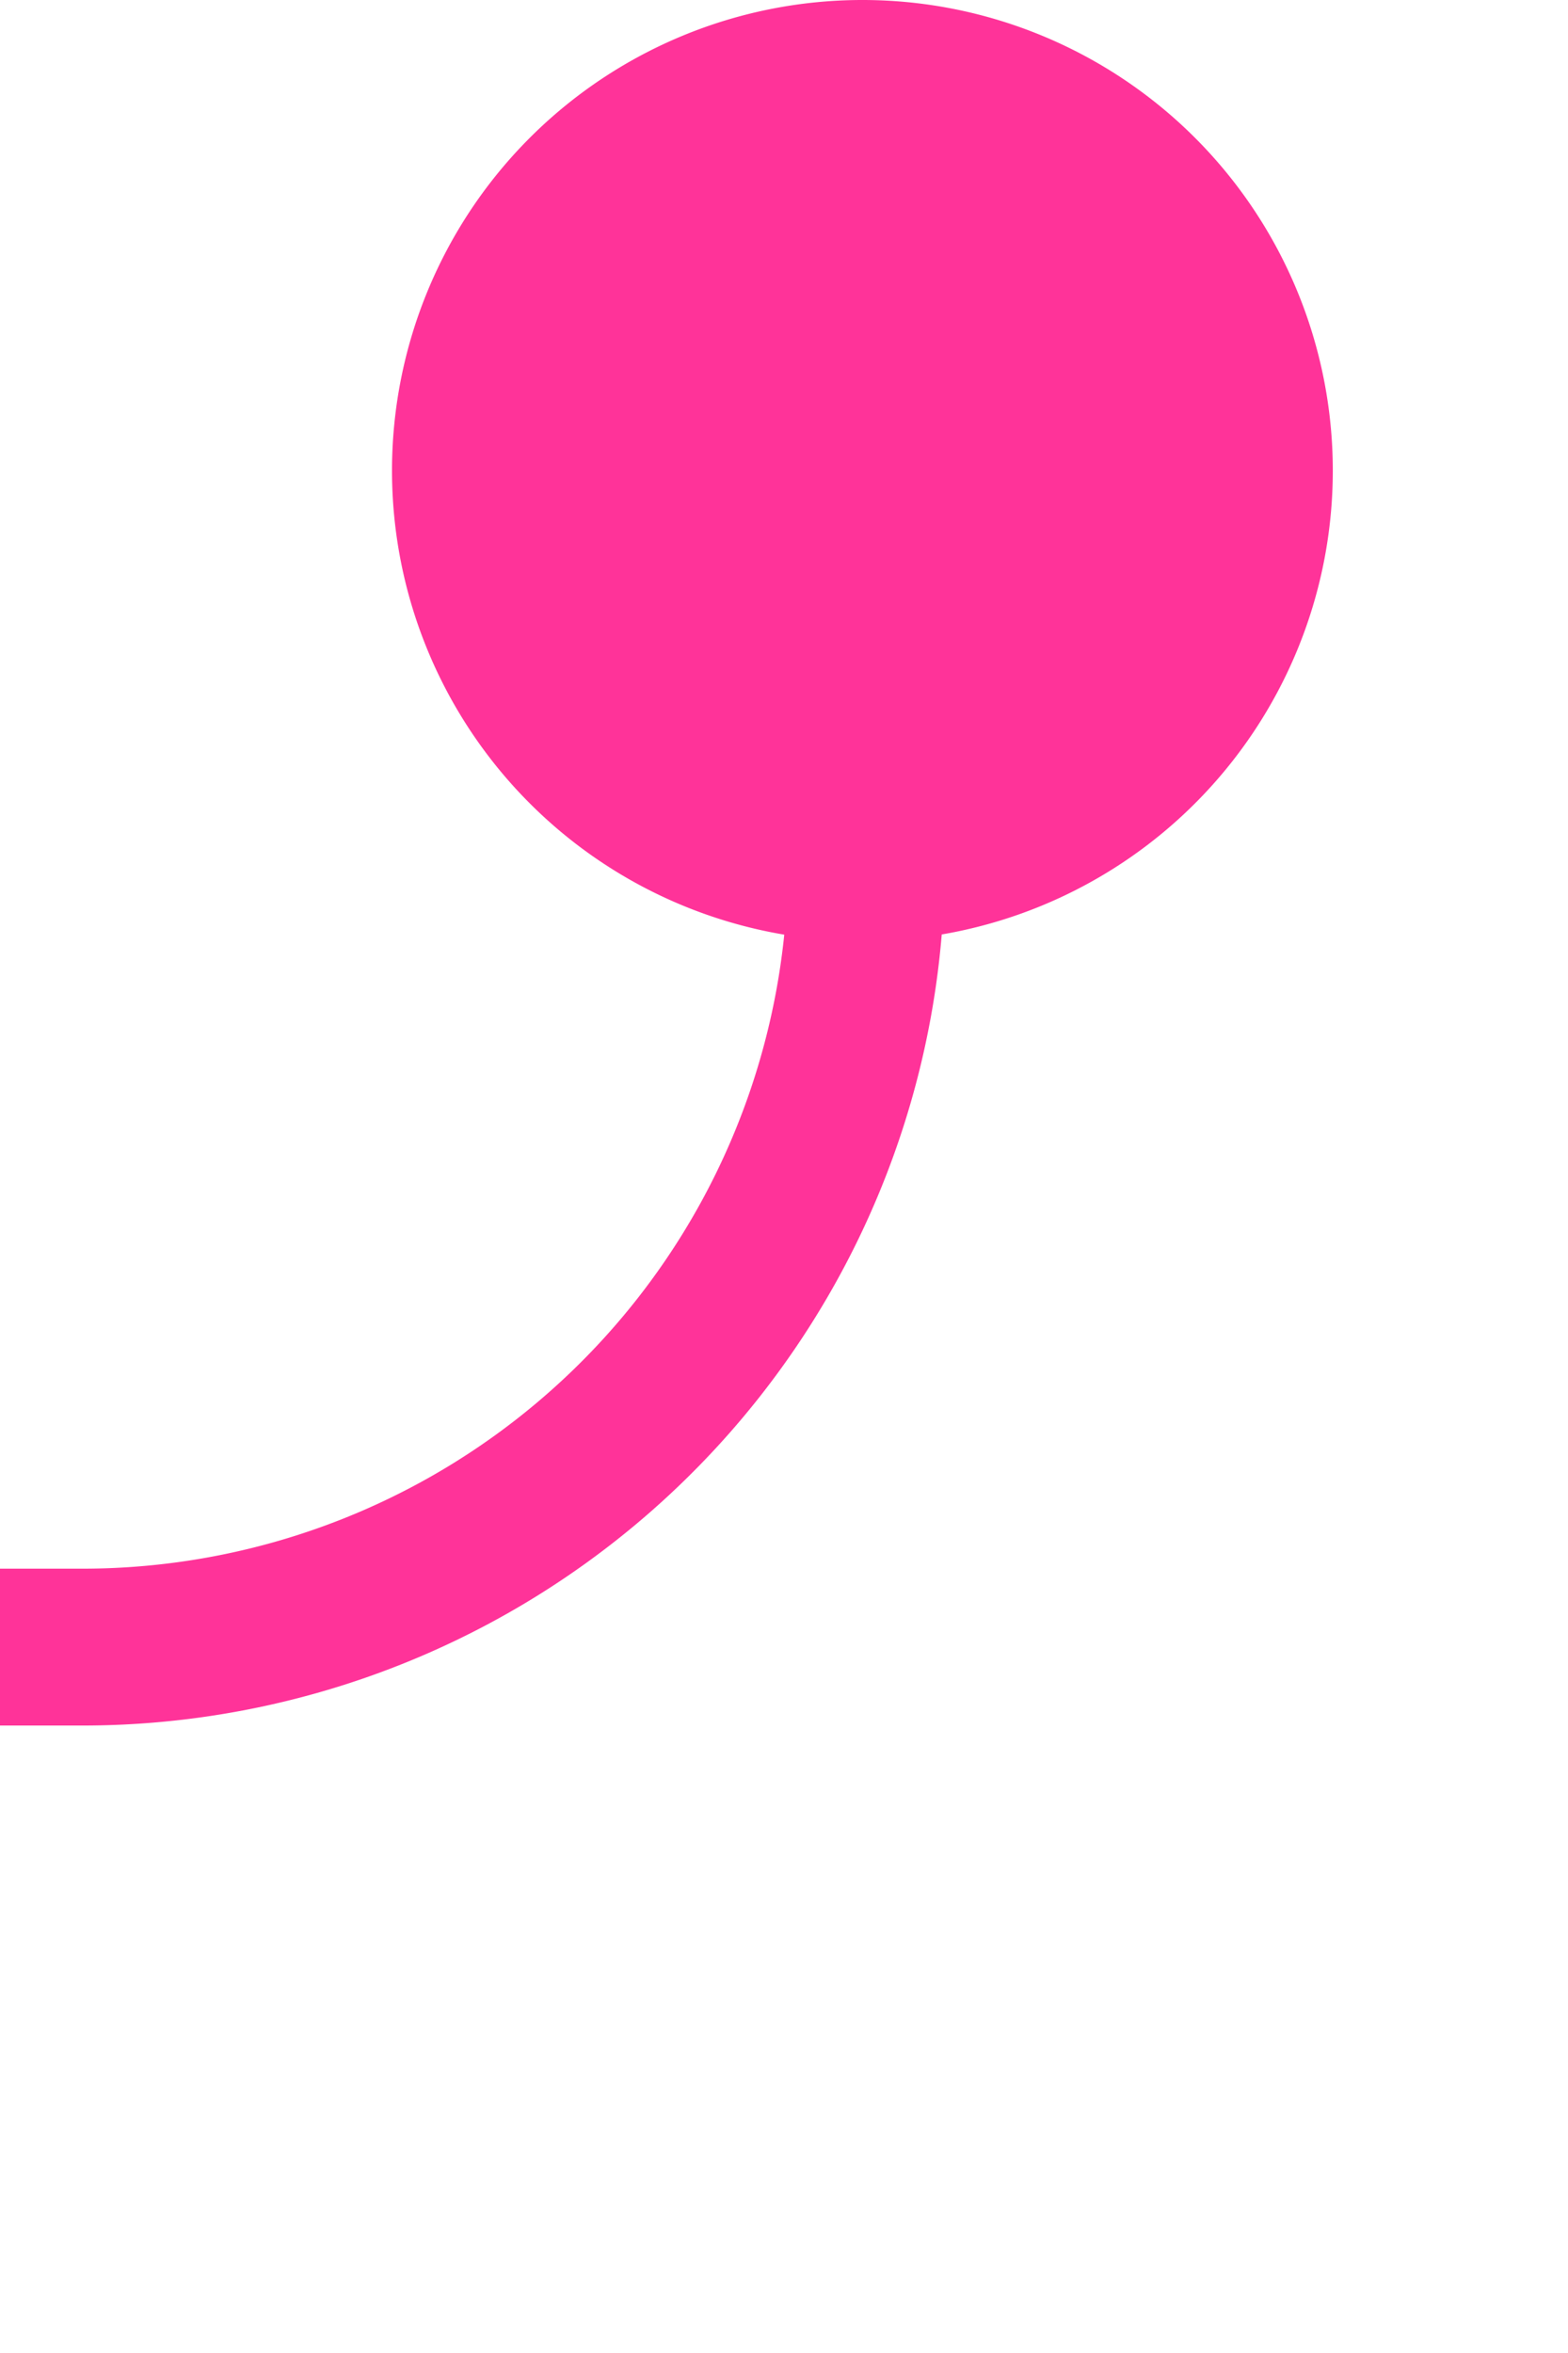 ﻿<?xml version="1.0" encoding="utf-8"?>
<svg version="1.1" xmlns:xlink="http://www.w3.org/1999/xlink" width="10px" height="15px" preserveAspectRatio="xMidYMin meet" viewBox="1153 837  8 15" xmlns="http://www.w3.org/2000/svg">
  <path d="M 1157.5 838  L 1157.5 842  A 5 5 0 0 1 1152.5 847.5 L 1053.5 847.5  A 3.5 3.5 0 0 1 1050.5 844 A 3.5 3.5 0 0 0 1047 840.5 L 1004 840.5  A 5 5 0 0 0 999.5 845.5 L 999.5 858  " stroke-width="1" stroke="#ff3399" fill="none" />
  <path d="M 1157.5 837  A 3 3 0 0 0 1154.5 840 A 3 3 0 0 0 1157.5 843 A 3 3 0 0 0 1160.5 840 A 3 3 0 0 0 1157.5 837 Z " fill-rule="nonzero" fill="#ff3399" stroke="none" />
</svg>